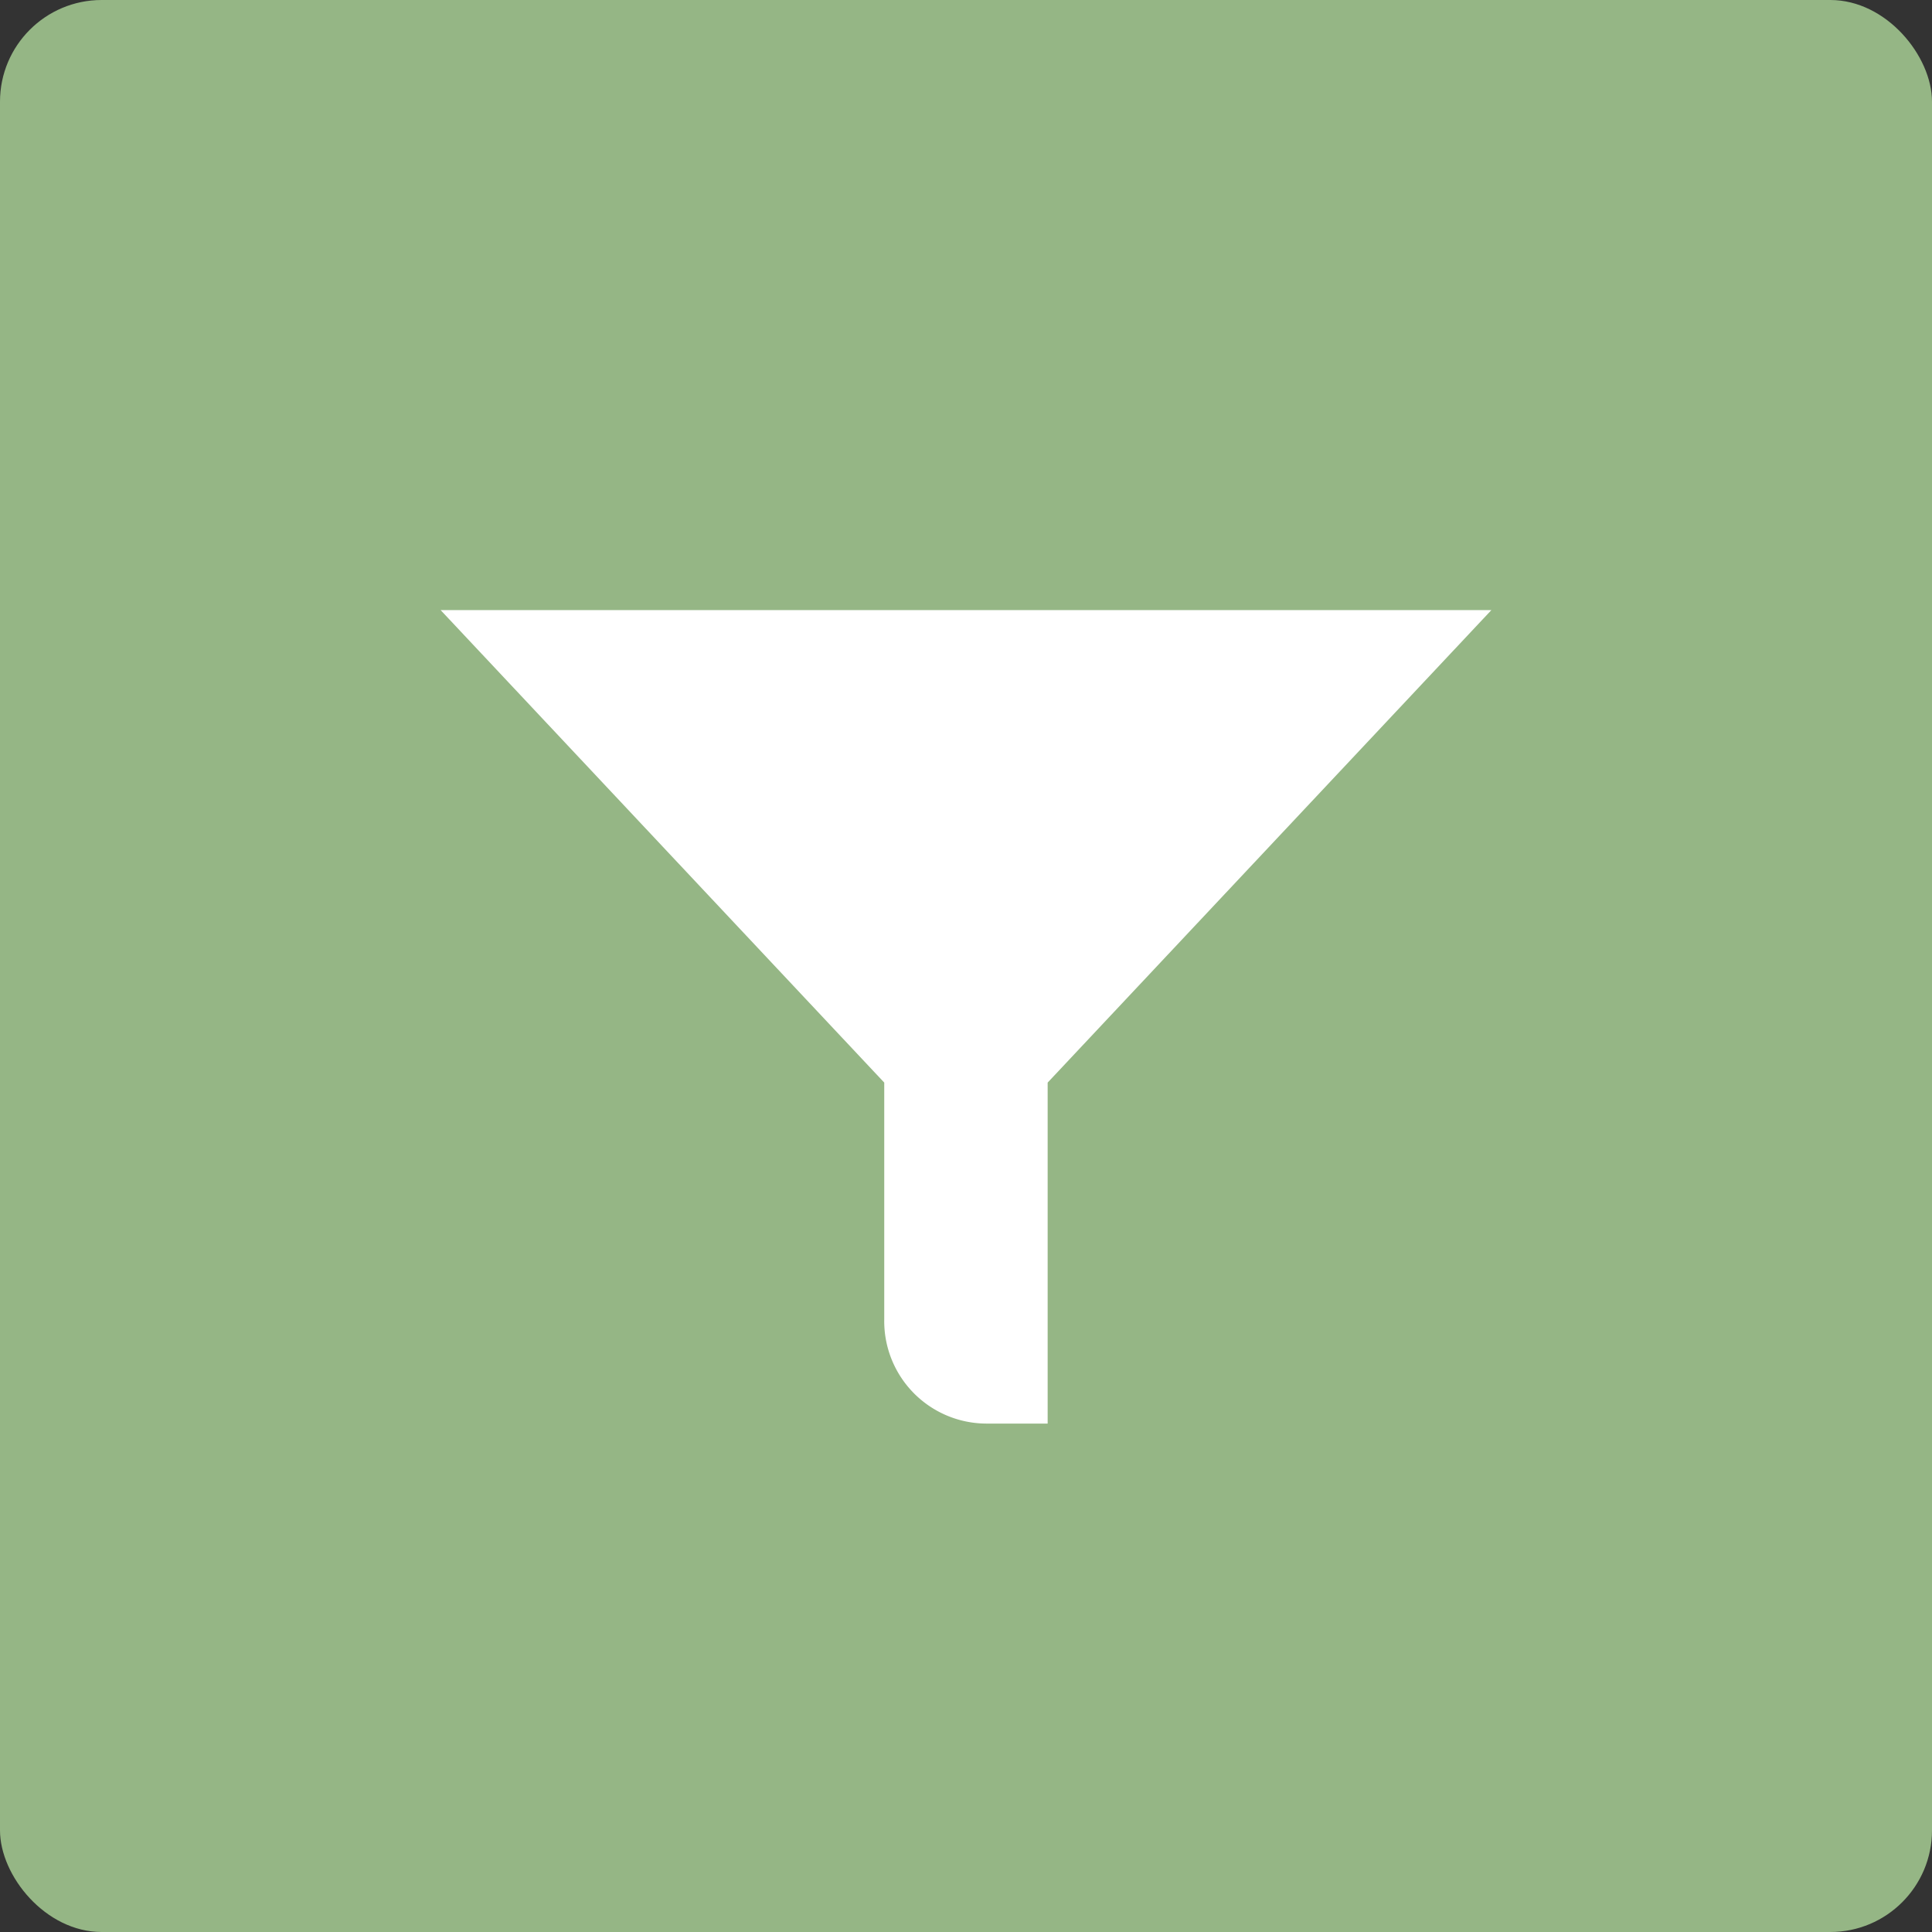 <svg xmlns="http://www.w3.org/2000/svg" width="57" height="57" viewBox="0 0 57 57">
  <rect x="0" y="0" width="57" height="57" fill="#333333" stroke="none"/>
  <defs>
    <style>
      .cls-1 {
        fill: #95b685;
      }

      .cls-2 {
        fill: #fff;
        fill-rule: evenodd;
      }
    </style>
  </defs>
  <rect id="Rounded_Rectangle_10" data-name="Rounded Rectangle 10" class="cls-1" width="57" height="57" rx="3" ry="3"/>
  <path class="cls-2" d="M94,1824H63l13.088,13.94v6.98A3.022,3.022,0,0,0,79.1,1848h1.809v-10.06Z" transform="translate(-50 -1806)"/>
</svg>
